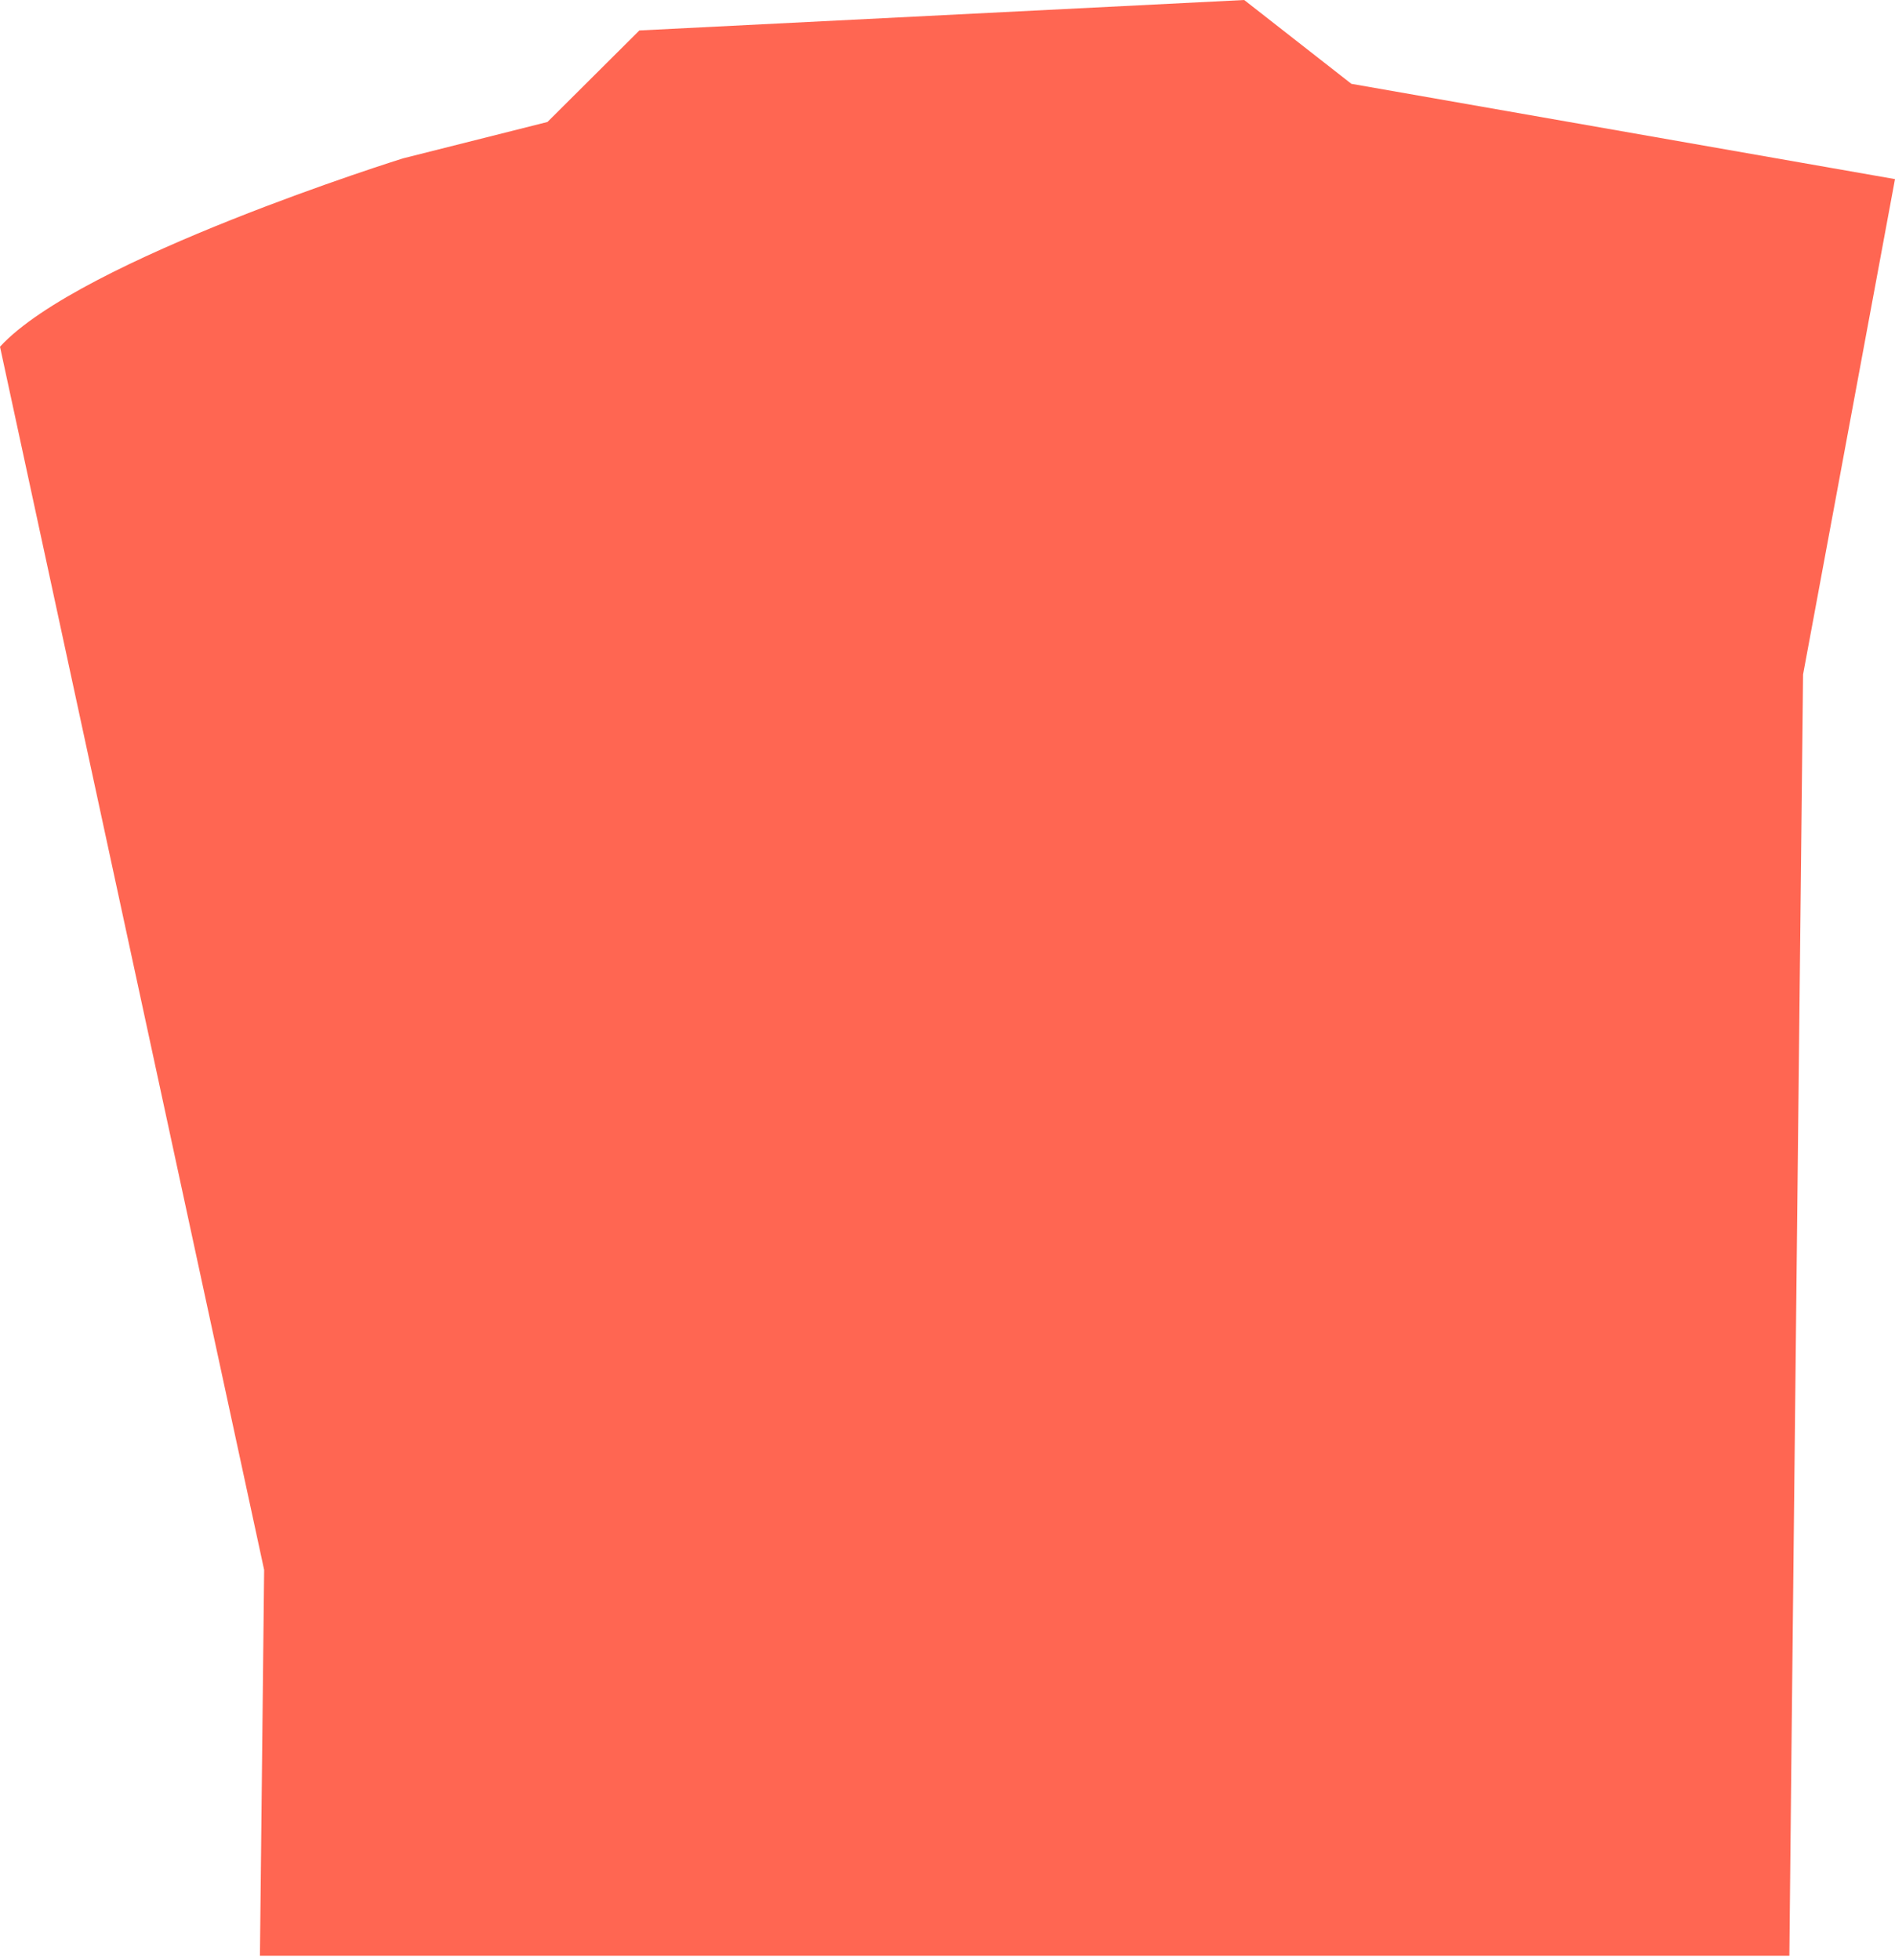 <svg width="88" height="91" viewBox="0 0 88 91" fill="none" xmlns="http://www.w3.org/2000/svg">
<path d="M18.711 7.353C18.711 7.353 3.733 12.03 0 16.096L12.266 72.882L12.071 90.798H83.094C83.094 89.912 83.731 31.312 83.731 31.312L88 8.315L62.755 3.891L57.778 0L29.691 1.414L25.422 5.663L18.711 7.353Z" fill="#FF6652"/>
</svg>
